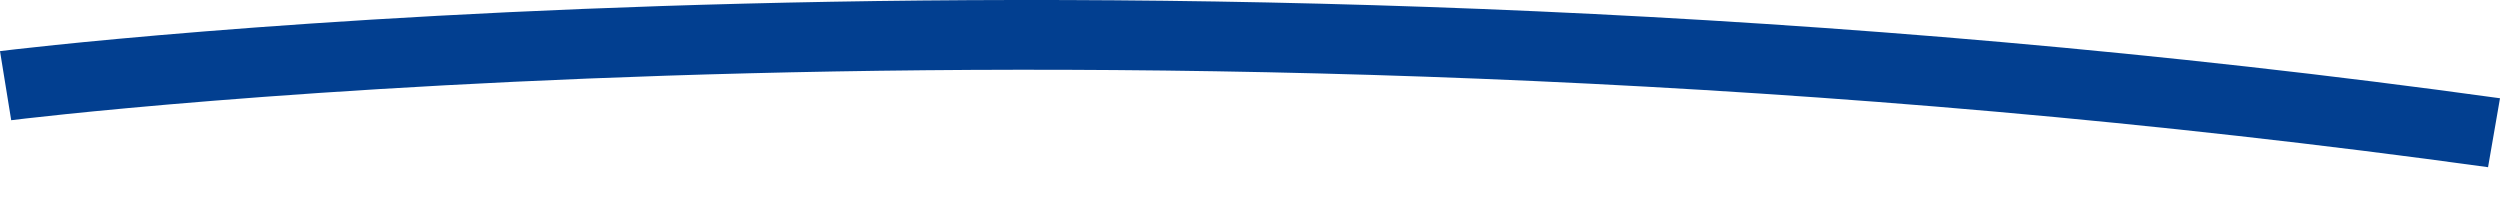 <svg width="60" height="5" viewBox="0 0 60 5" fill="none" xmlns="http://www.w3.org/2000/svg">
<path d="M59.713 4.013C27.376 -0.459 0.535 2.851 0.269 2.885L0 1.227C0.271 1.193 27.37 -2.156 60 2.358L59.713 4.013Z" fill="#023F90"/>
</svg>
